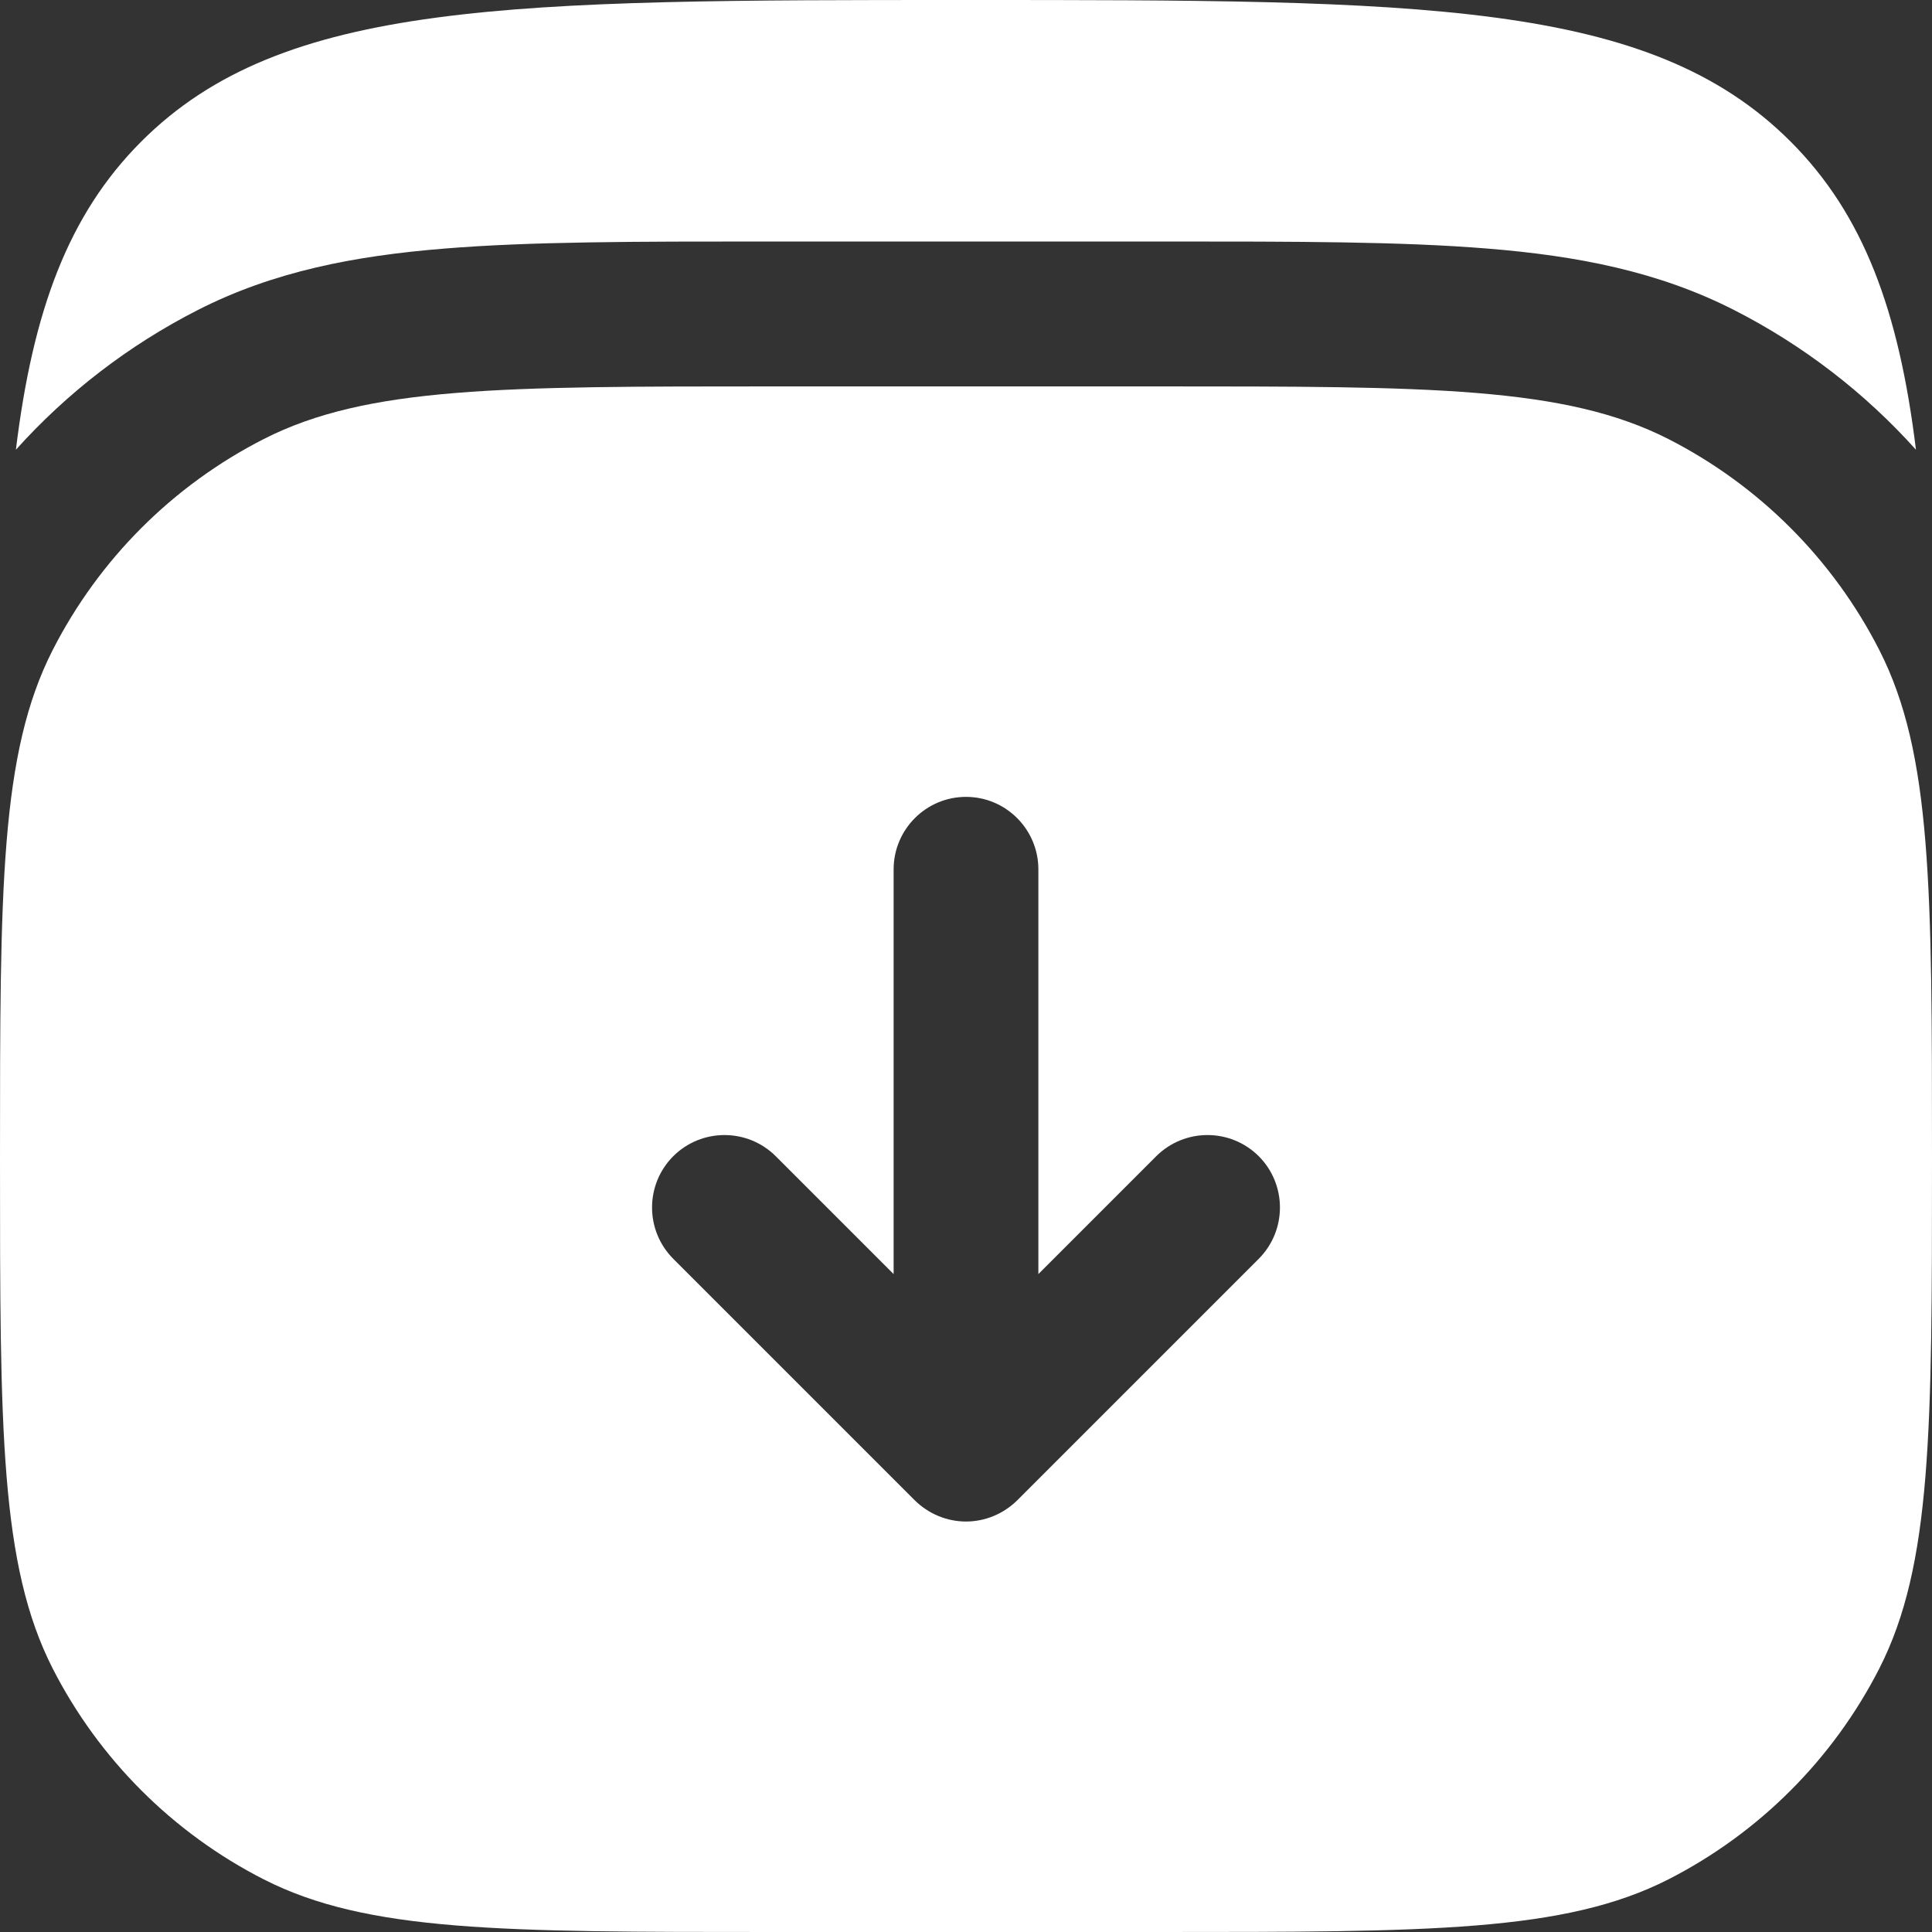 <svg width="13" height="13" viewBox="0 0 13 13" fill="none" xmlns="http://www.w3.org/2000/svg">
<rect x="0" y="0" width="13" height="13" fill="#333333" stroke="none"/>
<path d="M12.048 0.952C11.096 -5.81145e-08 9.564 0 6.5 0C3.435 0 1.903 -5.81145e-08 0.951 0.952C0.459 1.444 0.221 2.092 0.107 3.026C0.452 2.642 0.866 2.323 1.331 2.086C1.839 1.827 2.383 1.722 2.986 1.673C3.567 1.625 4.283 1.625 5.159 1.625H7.84C8.716 1.625 9.432 1.625 10.014 1.673C10.616 1.722 11.16 1.827 11.668 2.086C12.133 2.323 12.547 2.642 12.892 3.026C12.778 2.092 12.54 1.444 12.048 0.952Z" fill="white"/>
<path fill-rule="evenodd" clip-rule="evenodd" d="M0 7.8C0 5.98 5.81145e-08 5.07 0.354 4.375C0.666 3.763 1.163 3.266 1.775 2.954C2.47 2.6 3.38 2.6 5.2 2.6H7.8C9.62 2.6 10.53 2.6 11.226 2.954C11.837 3.266 12.334 3.763 12.646 4.375C13 5.07 13 5.98 13 7.8C13 9.62 13 10.53 12.646 11.226C12.334 11.837 11.837 12.334 11.226 12.646C10.53 13 9.62 13 7.8 13H5.2C3.38 13 2.47 13 1.775 12.646C1.163 12.334 0.666 11.837 0.354 11.226C5.81145e-08 10.53 0 9.62 0 7.8ZM6.845 10.095C6.753 10.186 6.629 10.238 6.5 10.238C6.371 10.238 6.247 10.186 6.155 10.095L4.53 8.47C4.34 8.279 4.34 7.971 4.53 7.78C4.721 7.59 5.029 7.59 5.22 7.78L6.013 8.573V5.85C6.013 5.581 6.231 5.362 6.5 5.362C6.769 5.362 6.987 5.581 6.987 5.85V8.573L7.78 7.78C7.971 7.59 8.279 7.59 8.47 7.78C8.66 7.971 8.66 8.279 8.47 8.47L6.845 10.095Z" fill="white"/>
</svg>
